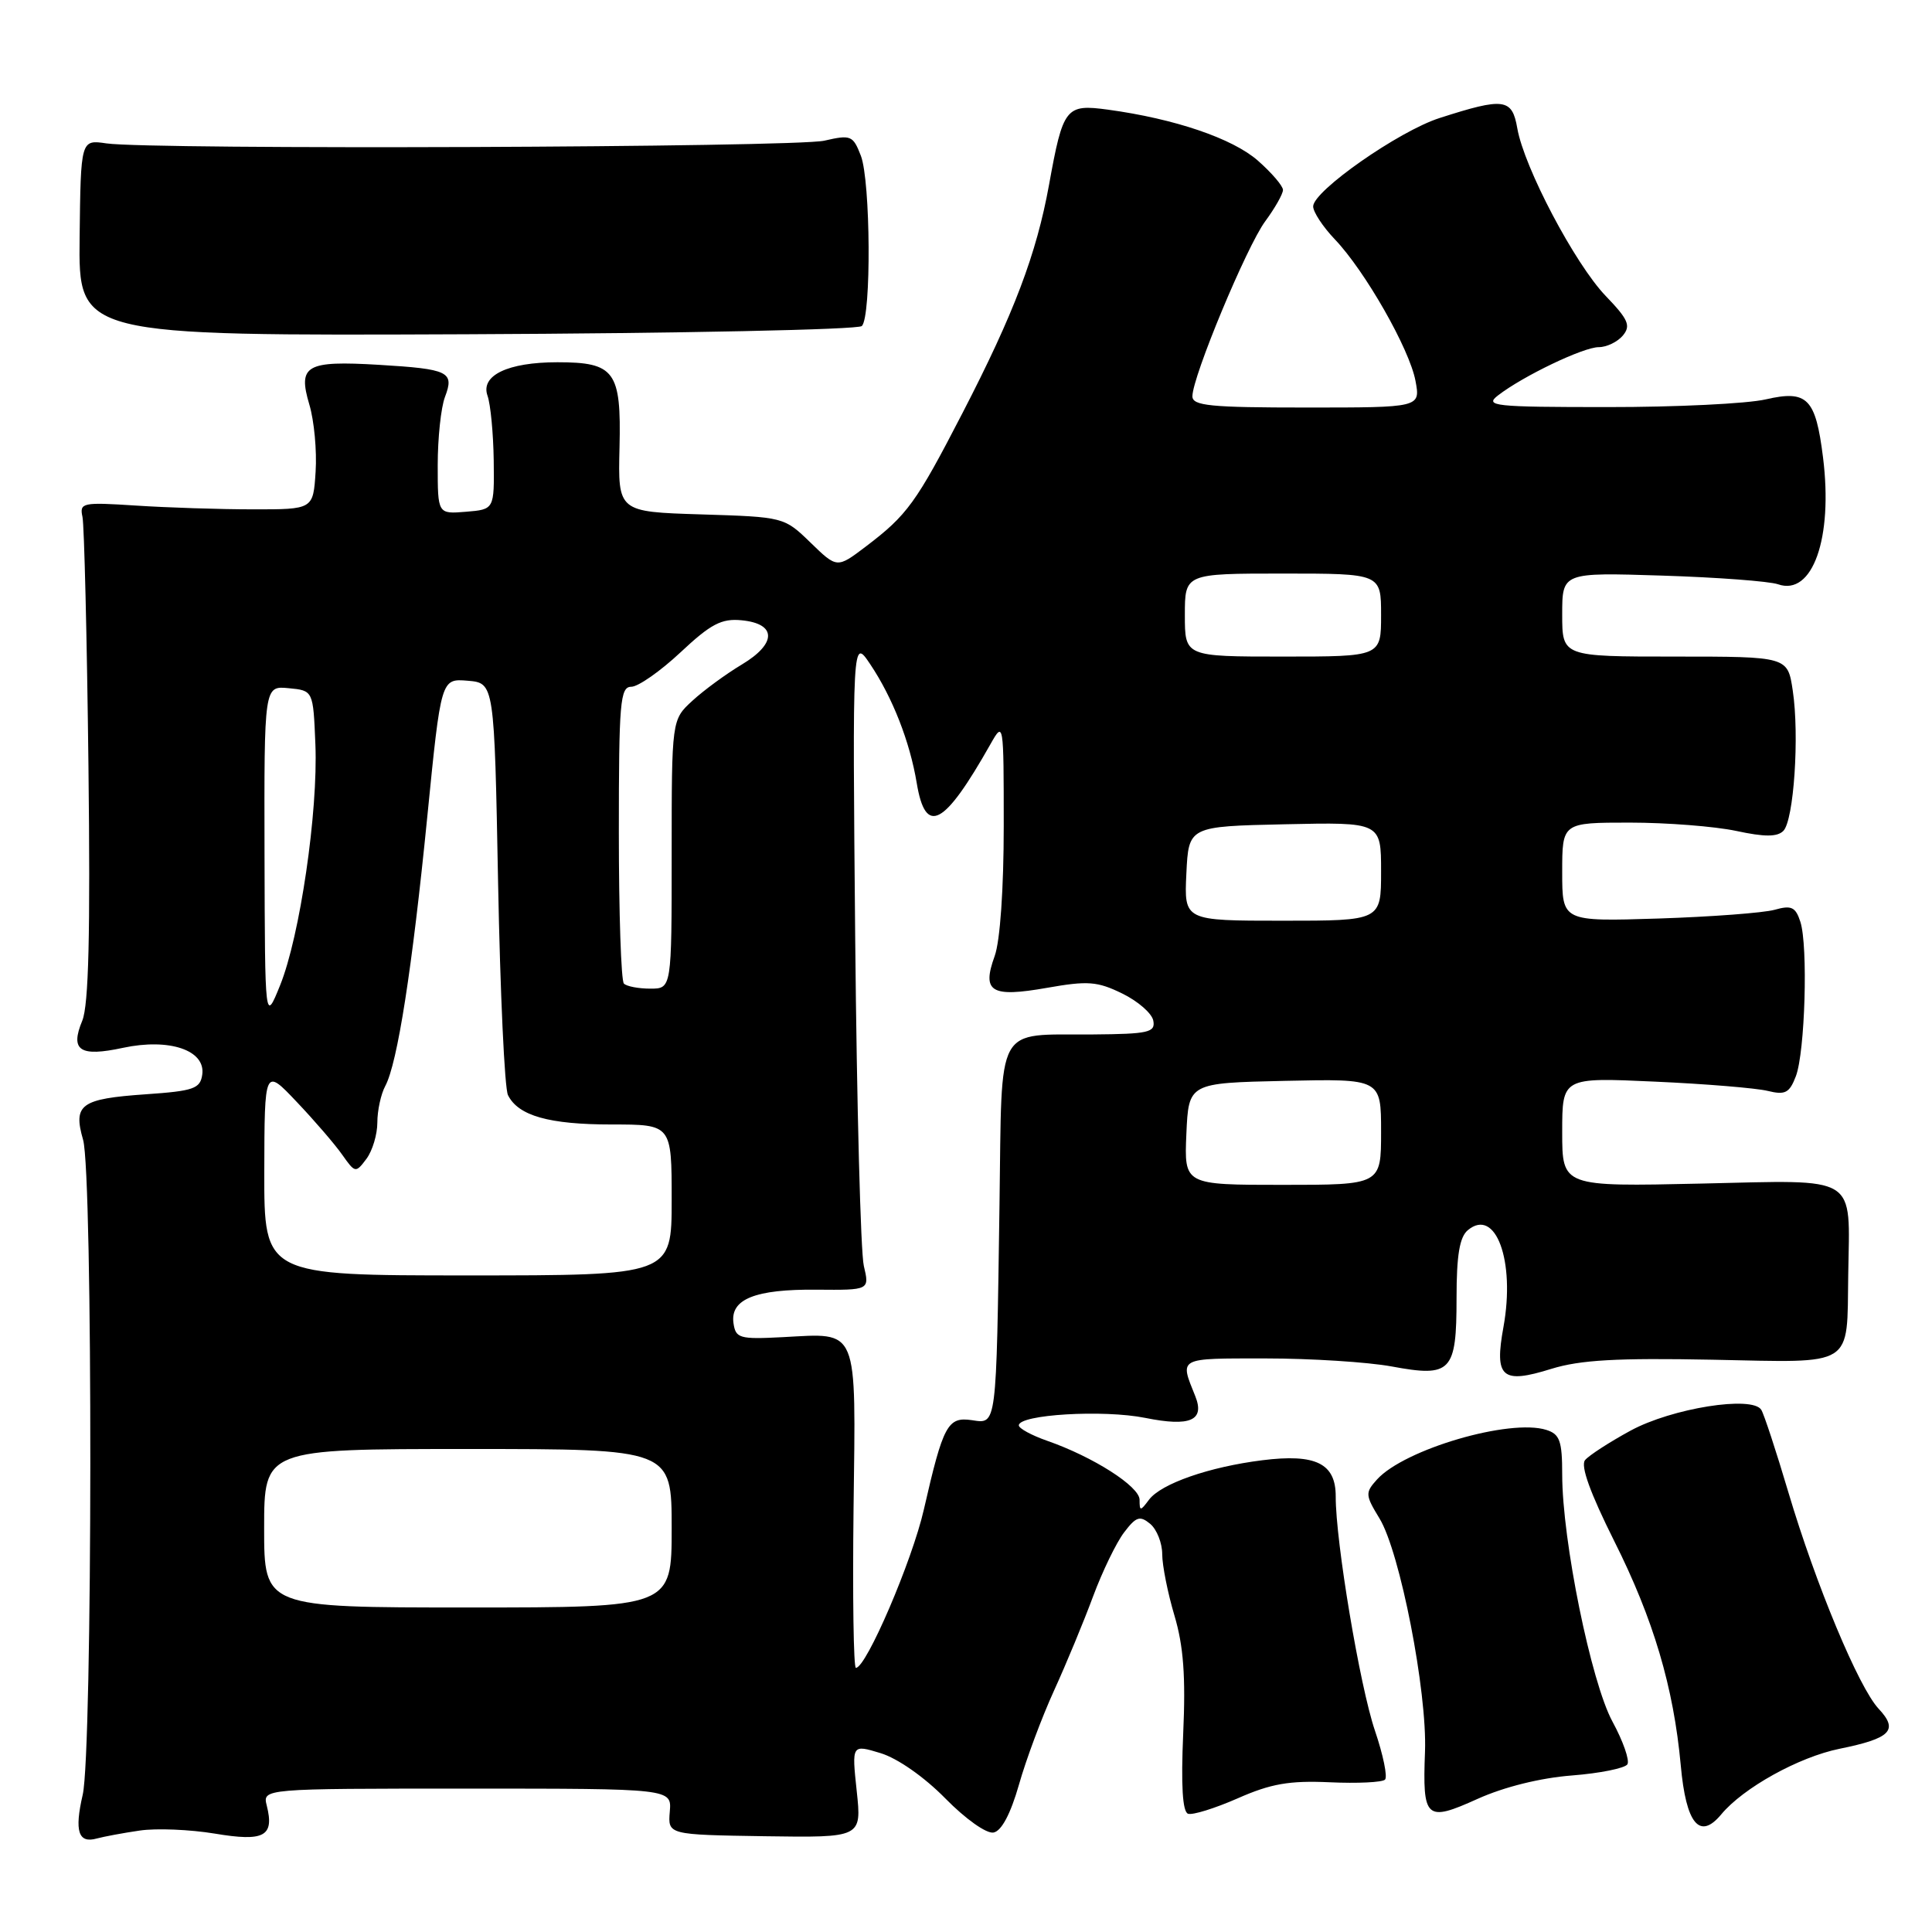 <?xml version="1.0" encoding="UTF-8" standalone="no"?>
<!DOCTYPE svg PUBLIC "-//W3C//DTD SVG 1.1//EN" "http://www.w3.org/Graphics/SVG/1.1/DTD/svg11.dtd" >
<svg xmlns="http://www.w3.org/2000/svg" xmlns:xlink="http://www.w3.org/1999/xlink" version="1.1" viewBox="0 0 256 256">
 <g >
 <path fill="currentColor"
d=" M 18.50 242.56 C 20.70 242.23 25.18 242.42 28.45 242.96 C 35.01 244.06 36.37 243.33 35.35 239.26 C 34.78 237.00 34.78 237.00 61.90 237.00 C 89.01 237.00 89.01 237.00 88.75 240.06 C 88.50 243.11 88.50 243.11 101.34 243.31 C 114.18 243.50 114.18 243.50 113.52 237.32 C 112.86 231.14 112.86 231.14 116.68 232.30 C 118.92 232.98 122.46 235.45 125.26 238.30 C 127.95 241.04 130.72 243.00 131.65 242.82 C 132.71 242.62 133.91 240.34 135.01 236.50 C 135.94 233.20 138.04 227.57 139.67 224.00 C 141.30 220.43 143.63 214.80 144.85 211.50 C 146.08 208.20 147.92 204.40 148.95 203.05 C 150.54 200.96 151.04 200.79 152.41 201.92 C 153.28 202.65 154.00 204.46 154.00 205.94 C 154.00 207.42 154.73 211.08 155.62 214.07 C 156.82 218.10 157.12 222.13 156.78 229.72 C 156.48 236.55 156.69 240.07 157.42 240.33 C 158.01 240.54 160.97 239.62 164.00 238.29 C 168.39 236.35 170.85 235.92 176.19 236.16 C 179.86 236.33 183.16 236.17 183.52 235.81 C 183.88 235.46 183.28 232.54 182.19 229.33 C 180.19 223.45 176.97 204.23 176.99 198.29 C 177.00 193.91 174.35 192.60 167.26 193.49 C 160.23 194.37 153.85 196.59 152.25 198.72 C 151.10 200.26 151.00 200.26 151.00 198.73 C 151.00 196.96 144.86 193.04 138.75 190.91 C 136.69 190.19 135.00 189.27 135.00 188.87 C 135.00 187.43 146.20 186.76 151.76 187.88 C 157.71 189.08 159.67 188.22 158.38 185.00 C 156.30 179.83 155.98 180.00 167.70 180.00 C 173.71 180.00 181.22 180.48 184.39 181.06 C 192.30 182.53 193.00 181.79 193.00 172.00 C 193.00 166.33 193.40 163.91 194.50 163.00 C 198.18 159.94 200.80 167.07 199.22 175.81 C 197.99 182.55 198.99 183.43 205.56 181.38 C 209.38 180.20 214.23 179.92 226.95 180.17 C 245.92 180.55 244.71 181.31 244.90 168.88 C 245.10 155.51 246.47 156.36 225.42 156.83 C 207.00 157.24 207.00 157.24 207.00 150.00 C 207.00 142.76 207.00 142.76 219.25 143.32 C 225.99 143.62 232.73 144.18 234.23 144.55 C 236.55 145.12 237.11 144.83 237.96 142.61 C 239.18 139.40 239.59 125.36 238.56 122.15 C 237.92 120.18 237.38 119.92 235.15 120.55 C 233.69 120.96 226.76 121.48 219.75 121.71 C 207.00 122.11 207.00 122.11 207.00 115.56 C 207.00 109.00 207.00 109.00 215.95 109.00 C 220.87 109.00 227.22 109.50 230.05 110.10 C 233.80 110.91 235.49 110.91 236.30 110.10 C 237.69 108.71 238.45 97.48 237.55 91.51 C 236.88 87.00 236.88 87.00 221.94 87.00 C 207.00 87.00 207.00 87.00 207.00 81.42 C 207.00 75.85 207.00 75.85 220.25 76.27 C 227.54 76.50 234.45 77.02 235.60 77.42 C 240.17 79.02 242.90 71.32 241.56 60.61 C 240.58 52.76 239.48 51.65 233.97 52.92 C 231.51 53.49 222.07 53.95 213.00 53.94 C 197.91 53.94 196.67 53.80 198.50 52.39 C 201.81 49.83 209.80 46.00 211.84 46.00 C 212.90 46.00 214.33 45.30 215.04 44.46 C 216.12 43.15 215.76 42.33 212.76 39.21 C 208.69 34.97 201.95 22.19 201.05 17.00 C 200.36 13.03 199.30 12.89 190.75 15.64 C 185.35 17.37 174.00 25.31 174.00 27.35 C 174.00 28.09 175.29 30.05 176.86 31.70 C 180.86 35.88 186.77 46.24 187.56 50.47 C 188.22 54.00 188.22 54.00 173.11 54.00 C 160.38 54.00 158.00 53.77 158.00 52.51 C 158.00 49.93 165.19 32.65 167.65 29.32 C 168.94 27.57 170.00 25.70 170.00 25.17 C 170.00 24.64 168.50 22.89 166.67 21.28 C 163.31 18.34 155.68 15.74 146.81 14.53 C 141.21 13.77 140.86 14.22 139.00 24.50 C 137.34 33.65 134.36 41.53 127.54 54.72 C 121.38 66.65 120.22 68.25 114.71 72.43 C 110.91 75.31 110.91 75.31 107.40 71.90 C 103.90 68.51 103.87 68.50 92.89 68.16 C 81.88 67.82 81.88 67.82 82.09 59.25 C 82.33 49.18 81.46 48.00 73.86 48.00 C 67.29 48.00 63.64 49.75 64.60 52.44 C 65.00 53.57 65.37 57.42 65.42 61.00 C 65.50 67.50 65.50 67.50 61.75 67.81 C 58.00 68.12 58.00 68.12 58.00 61.63 C 58.00 58.05 58.43 53.99 58.96 52.60 C 60.23 49.26 59.48 48.90 50.19 48.34 C 40.55 47.77 39.44 48.40 40.99 53.61 C 41.63 55.75 42.00 59.75 41.82 62.50 C 41.50 67.50 41.50 67.50 33.50 67.49 C 29.10 67.49 22.12 67.26 18.00 66.99 C 10.90 66.53 10.52 66.61 10.93 68.50 C 11.16 69.60 11.52 84.42 11.72 101.44 C 11.98 123.78 11.75 133.18 10.90 135.25 C 9.26 139.20 10.57 140.08 16.31 138.84 C 22.44 137.53 27.26 139.16 26.80 142.39 C 26.53 144.26 25.67 144.56 19.30 145.00 C 10.69 145.60 9.66 146.34 11.01 151.03 C 12.32 155.60 12.27 232.11 10.96 237.81 C 9.84 242.65 10.38 244.30 12.83 243.61 C 13.75 243.36 16.30 242.88 18.50 242.56 Z  M 228.07 240.42 C 230.99 236.90 238.34 232.82 243.76 231.72 C 250.55 230.34 251.60 229.27 248.93 226.42 C 246.30 223.62 240.60 209.96 236.97 197.74 C 235.36 192.31 233.74 187.39 233.38 186.81 C 232.20 184.89 221.53 186.59 216.05 189.57 C 213.26 191.09 210.54 192.85 210.03 193.47 C 209.40 194.22 210.72 197.85 213.89 204.19 C 219.09 214.55 221.76 223.56 222.71 233.92 C 223.41 241.68 225.21 243.86 228.07 240.42 Z  M 208.28 235.26 C 212.00 234.97 215.31 234.30 215.64 233.78 C 215.96 233.26 215.07 230.71 213.66 228.12 C 210.83 222.91 207.00 204.11 207.00 195.39 C 207.00 190.93 206.68 190.03 204.90 189.47 C 200.07 187.94 186.09 192.03 182.46 196.04 C 180.88 197.79 180.90 198.10 182.79 201.20 C 185.51 205.65 189.12 224.16 188.82 232.10 C 188.48 241.05 188.93 241.46 195.79 238.36 C 199.29 236.78 204.12 235.58 208.28 235.26 Z  M 114.20 43.20 C 115.47 41.93 115.36 24.01 114.07 20.64 C 113.03 17.95 112.75 17.83 109.23 18.64 C 105.31 19.54 19.98 19.86 14.10 19.00 C 10.70 18.50 10.70 18.50 10.55 31.50 C 10.40 44.50 10.40 44.50 61.86 44.29 C 90.16 44.17 113.72 43.68 114.20 43.20 Z  M 113.10 199.89 C 113.40 175.53 113.87 176.65 103.71 177.18 C 97.97 177.48 97.48 177.33 97.19 175.32 C 96.74 172.14 100.06 170.81 108.21 170.89 C 115.22 170.95 115.22 170.95 114.46 167.73 C 114.04 165.95 113.53 146.50 113.32 124.50 C 112.95 84.50 112.95 84.50 115.30 88.00 C 118.26 92.41 120.56 98.27 121.47 103.75 C 122.64 110.80 125.08 109.51 131.25 98.59 C 132.98 95.53 133.00 95.65 133.00 109.43 C 133.00 117.76 132.52 124.69 131.80 126.68 C 130.07 131.45 131.31 132.20 138.75 130.89 C 144.14 129.94 145.40 130.03 148.71 131.65 C 150.80 132.67 152.65 134.29 152.82 135.25 C 153.11 136.80 152.19 137.01 144.82 137.07 C 131.72 137.18 132.79 135.25 132.44 159.56 C 132.01 189.32 132.09 188.67 128.78 188.18 C 125.57 187.71 124.98 188.80 122.42 200.00 C 120.87 206.82 114.78 221.00 113.41 221.00 C 113.10 221.00 112.96 211.50 113.10 199.89 Z  M 35.00 202.50 C 35.00 192.00 35.00 192.00 62.00 192.00 C 89.00 192.00 89.00 192.00 89.00 202.50 C 89.00 213.00 89.00 213.00 62.00 213.00 C 35.00 213.00 35.00 213.00 35.00 202.50 Z  M 35.02 155.25 C 35.05 141.50 35.05 141.50 39.31 146.00 C 41.66 148.47 44.37 151.62 45.34 153.00 C 47.06 155.44 47.13 155.45 48.55 153.56 C 49.35 152.49 50.00 150.32 50.00 148.74 C 50.00 147.16 50.47 144.98 51.05 143.90 C 52.67 140.88 54.62 128.34 56.62 108.20 C 58.44 89.91 58.44 89.91 61.97 90.20 C 65.50 90.50 65.50 90.50 66.00 117.00 C 66.28 131.57 66.86 144.23 67.31 145.11 C 68.67 147.85 72.75 149.00 81.05 149.00 C 89.00 149.00 89.00 149.00 89.00 159.00 C 89.00 169.00 89.00 169.00 62.00 169.00 C 35.00 169.00 35.00 169.00 35.02 155.25 Z  M 157.20 150.25 C 157.50 143.50 157.50 143.50 170.25 143.22 C 183.00 142.94 183.00 142.94 183.00 149.97 C 183.00 157.00 183.00 157.00 169.95 157.00 C 156.91 157.00 156.91 157.00 157.20 150.25 Z  M 35.05 113.19 C 35.00 90.87 35.00 90.87 38.25 91.19 C 41.50 91.50 41.50 91.50 41.79 98.62 C 42.16 107.56 39.73 124.10 37.11 130.57 C 35.11 135.50 35.11 135.50 35.05 113.19 Z  M 82.67 130.33 C 82.30 129.97 82.00 120.97 82.00 110.33 C 82.00 93.05 82.17 91.00 83.65 91.00 C 84.55 91.00 87.49 88.95 90.17 86.44 C 94.19 82.67 95.61 81.93 98.26 82.19 C 102.93 82.64 102.94 85.27 98.30 88.05 C 96.21 89.30 93.26 91.46 91.75 92.85 C 89.00 95.37 89.00 95.37 89.00 113.19 C 89.00 131.00 89.00 131.00 86.17 131.00 C 84.61 131.00 83.03 130.70 82.67 130.33 Z  M 157.20 115.75 C 157.50 109.50 157.50 109.50 170.25 109.22 C 183.00 108.94 183.00 108.94 183.00 115.47 C 183.00 122.00 183.00 122.00 169.95 122.00 C 156.90 122.00 156.90 122.00 157.20 115.75 Z  M 157.00 81.50 C 157.00 76.00 157.00 76.00 170.00 76.00 C 183.00 76.00 183.00 76.00 183.00 81.50 C 183.00 87.00 183.00 87.00 170.00 87.00 C 157.00 87.00 157.00 87.00 157.00 81.50 Z "/>
</g>
</svg>